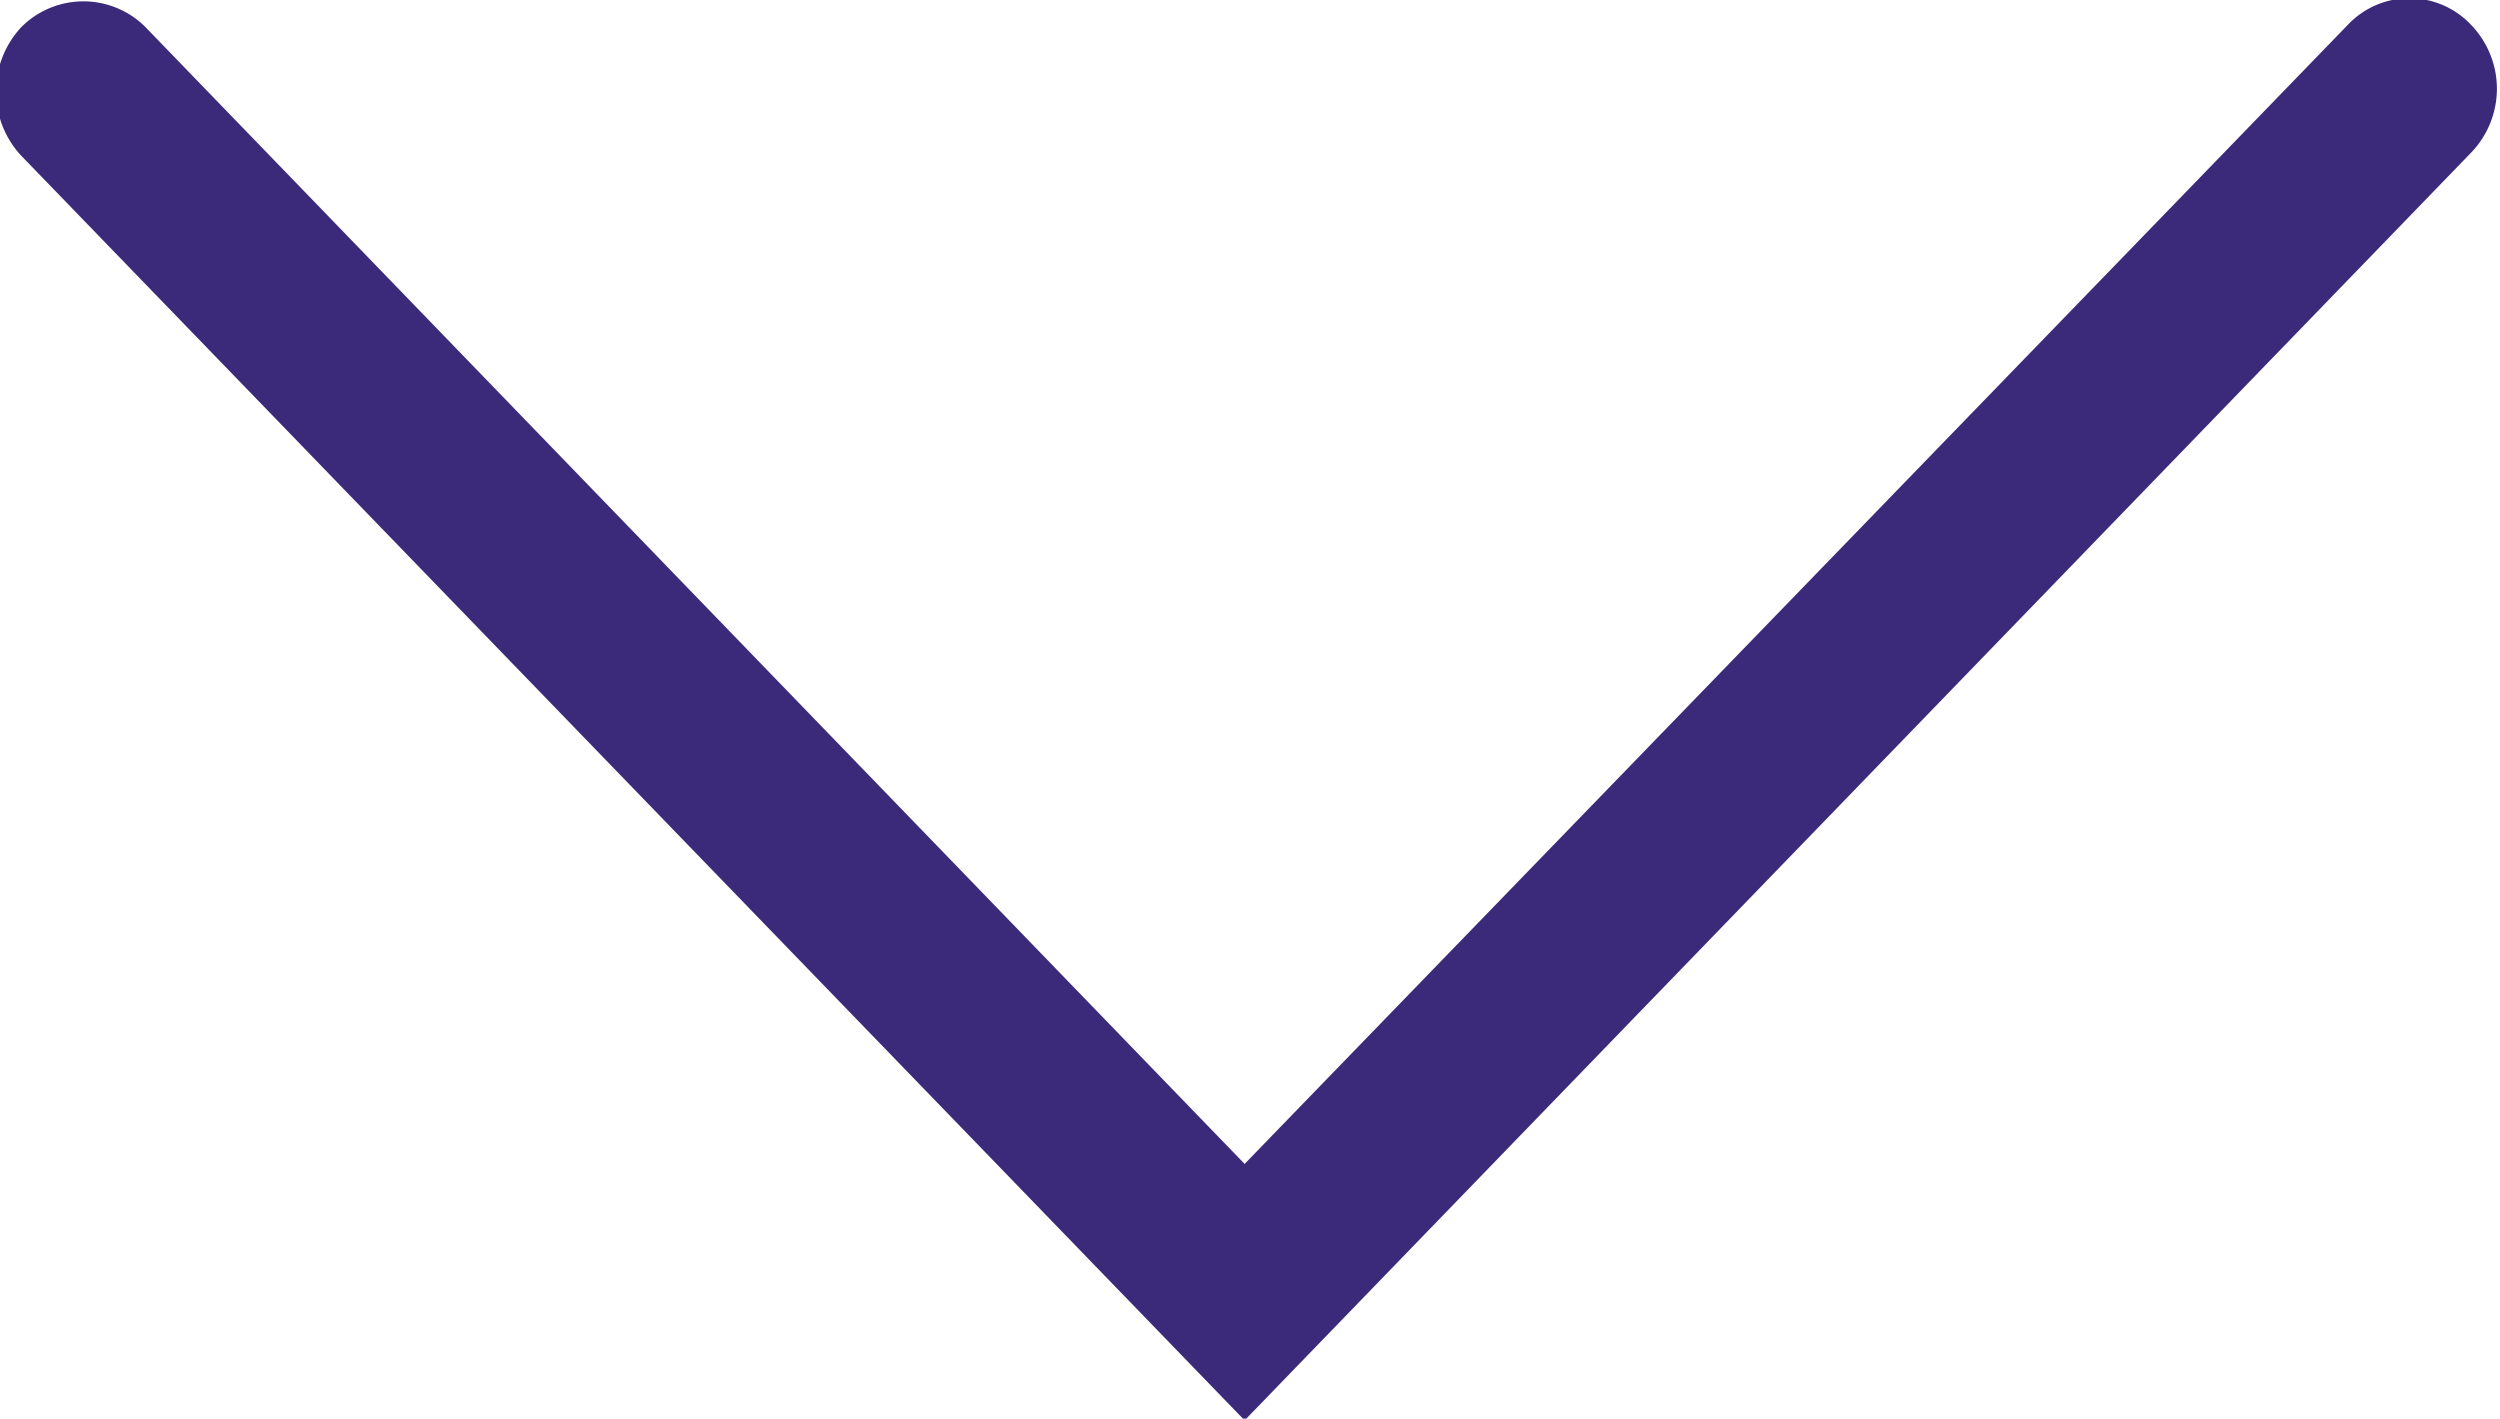 <svg xmlns="http://www.w3.org/2000/svg" width="13.94" height="7.91" viewBox="0 0 13.94 7.91">
<defs>
    <style>
      .cls-1 {
        fill: #3b2a7a;
        fill-rule: evenodd;
      }
    </style>
  </defs>
  <path class="cls-1" d="M1517.53,4267.51l-6.82-7.05a0.526,0.526,0,0,1,0-.72,0.489,0.489,0,0,1,.69,0l6.13,6.34,6.15-6.35a0.472,0.472,0,0,1,.69,0,0.513,0.513,0,0,1,0,.71Z" transform="translate(-1510.59 -4259.59)"/>
</svg>
